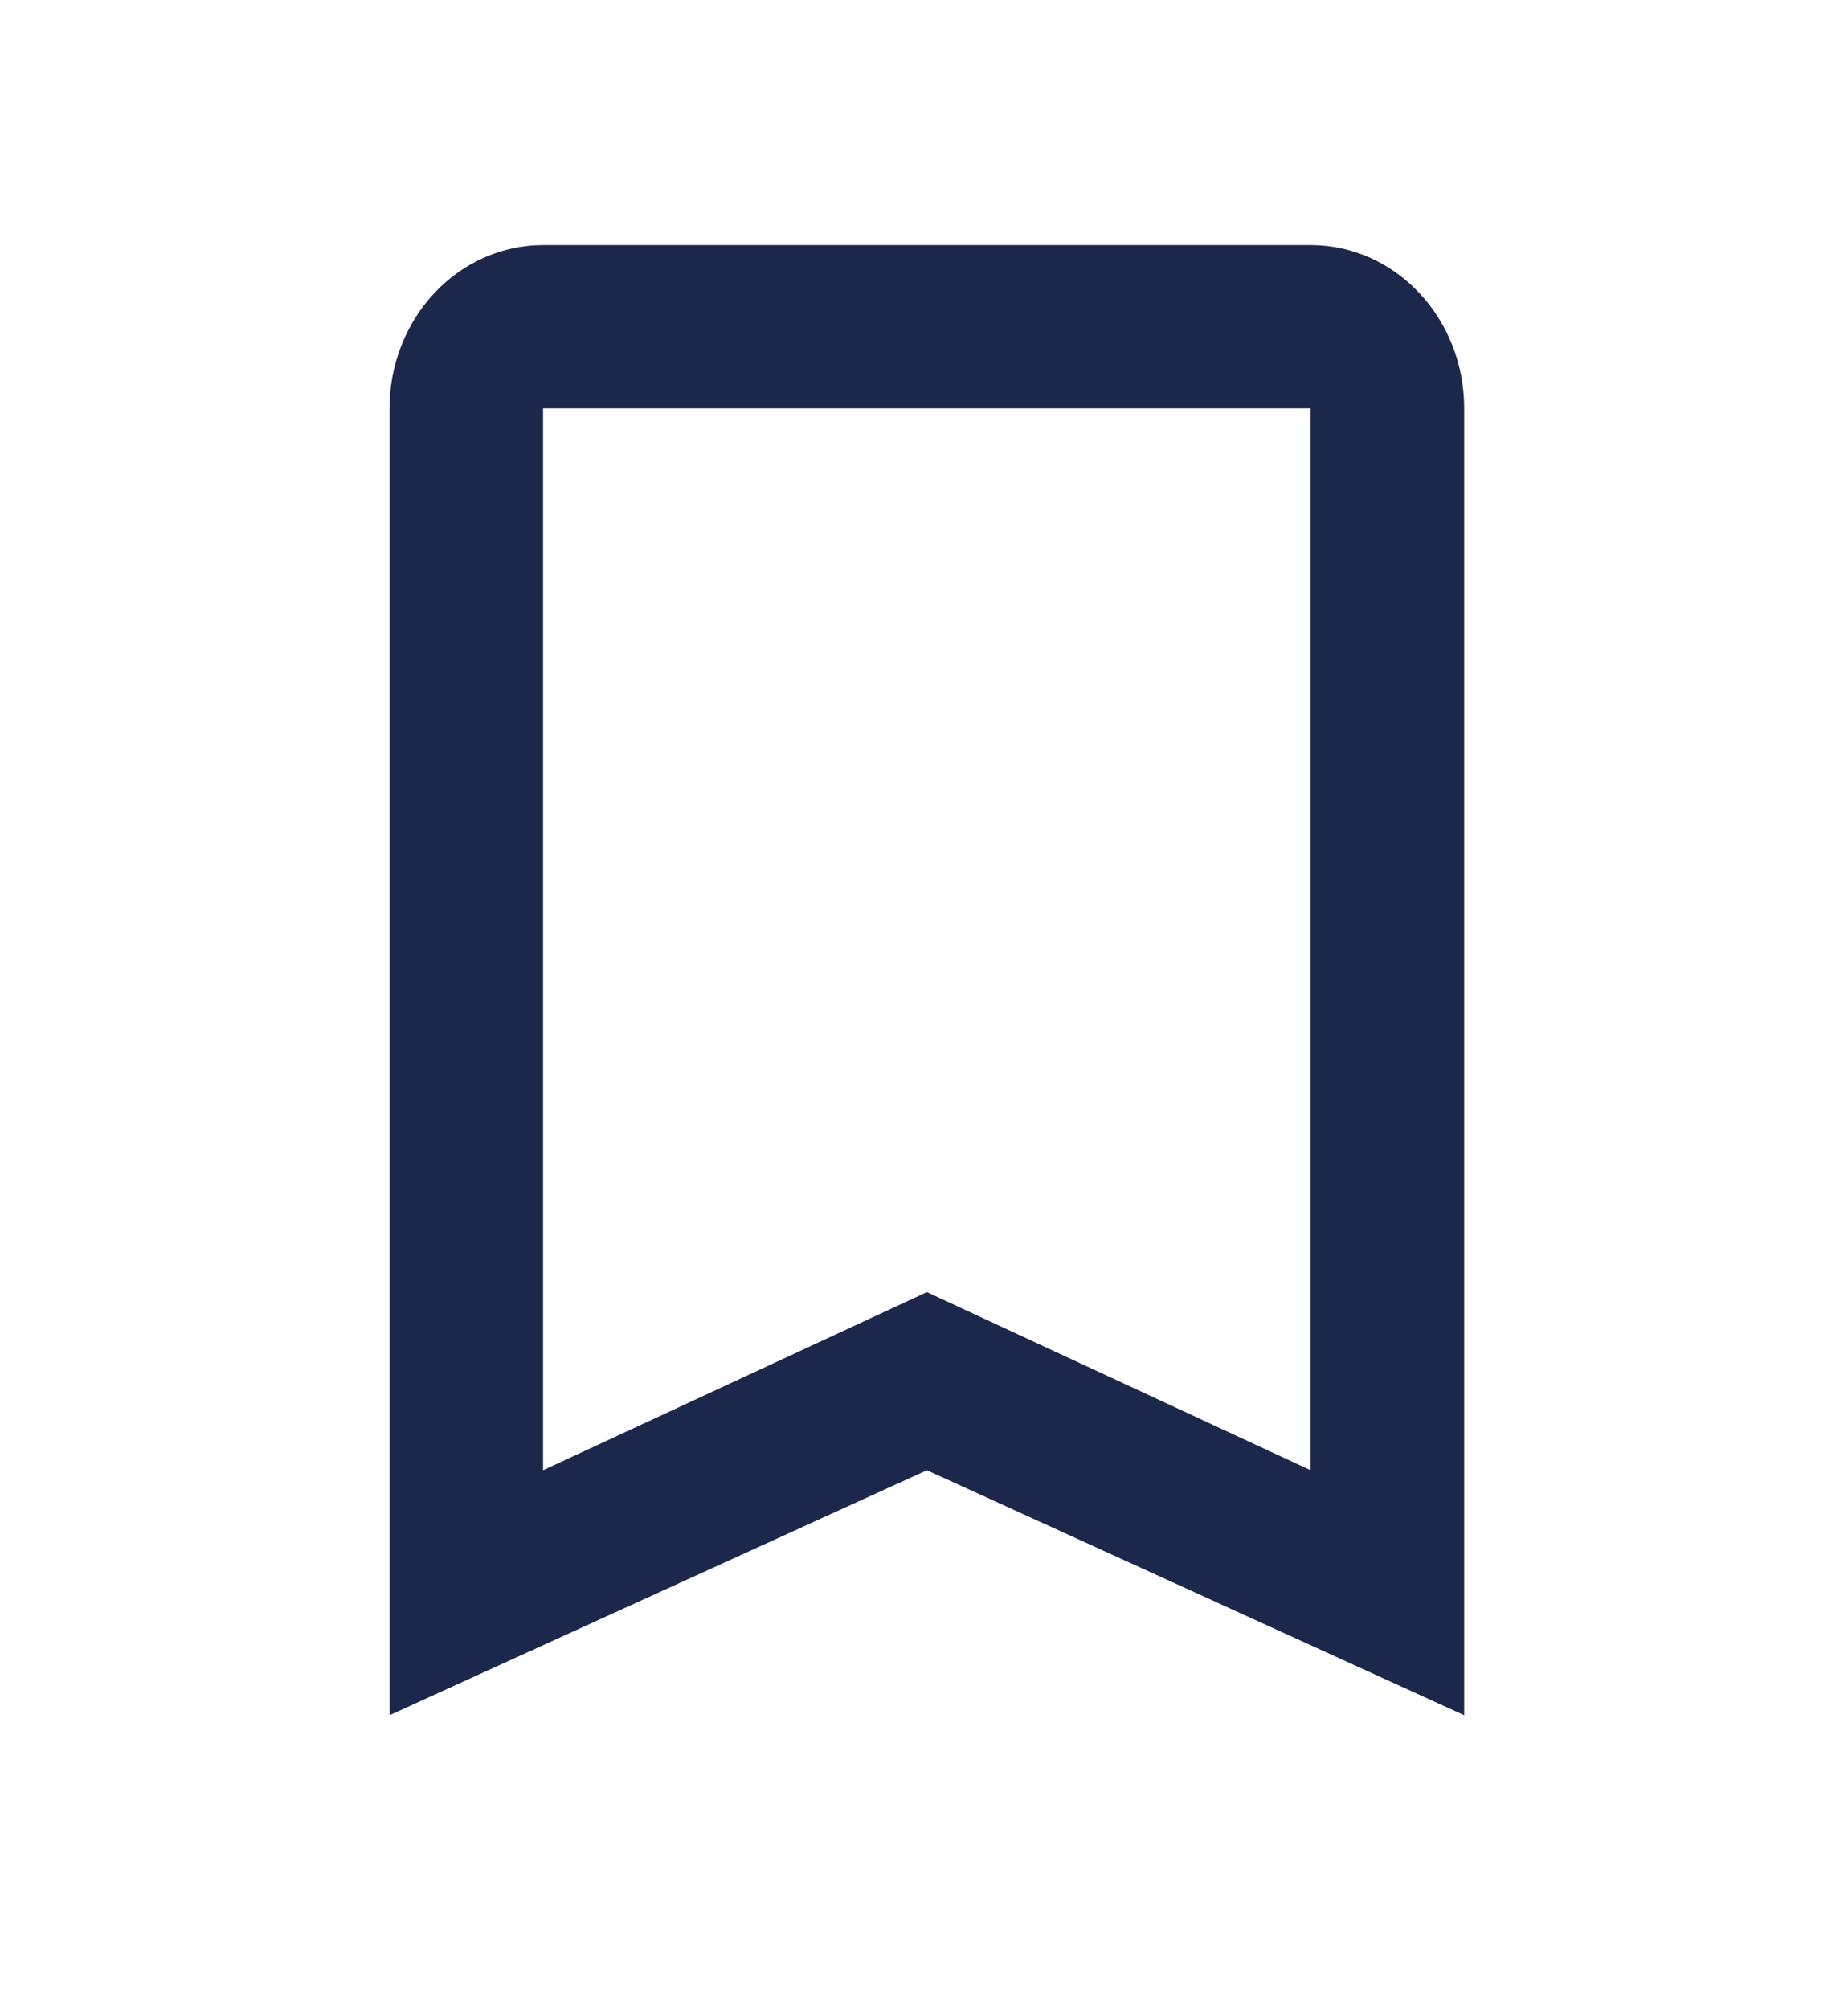 <svg width="23" height="25" viewBox="0 0 23 25" fill="none" xmlns="http://www.w3.org/2000/svg">
<path d="M16.312 18.293L11.536 16.077L6.759 18.293V5.081H16.312M16.312 3.049H6.759C6.252 3.049 5.766 3.263 5.408 3.644C5.05 4.025 4.848 4.542 4.848 5.081V21.341L11.536 18.293L18.223 21.341V5.081C18.223 3.953 17.363 3.049 16.312 3.049Z" fill="#1C274C"/>
</svg>
